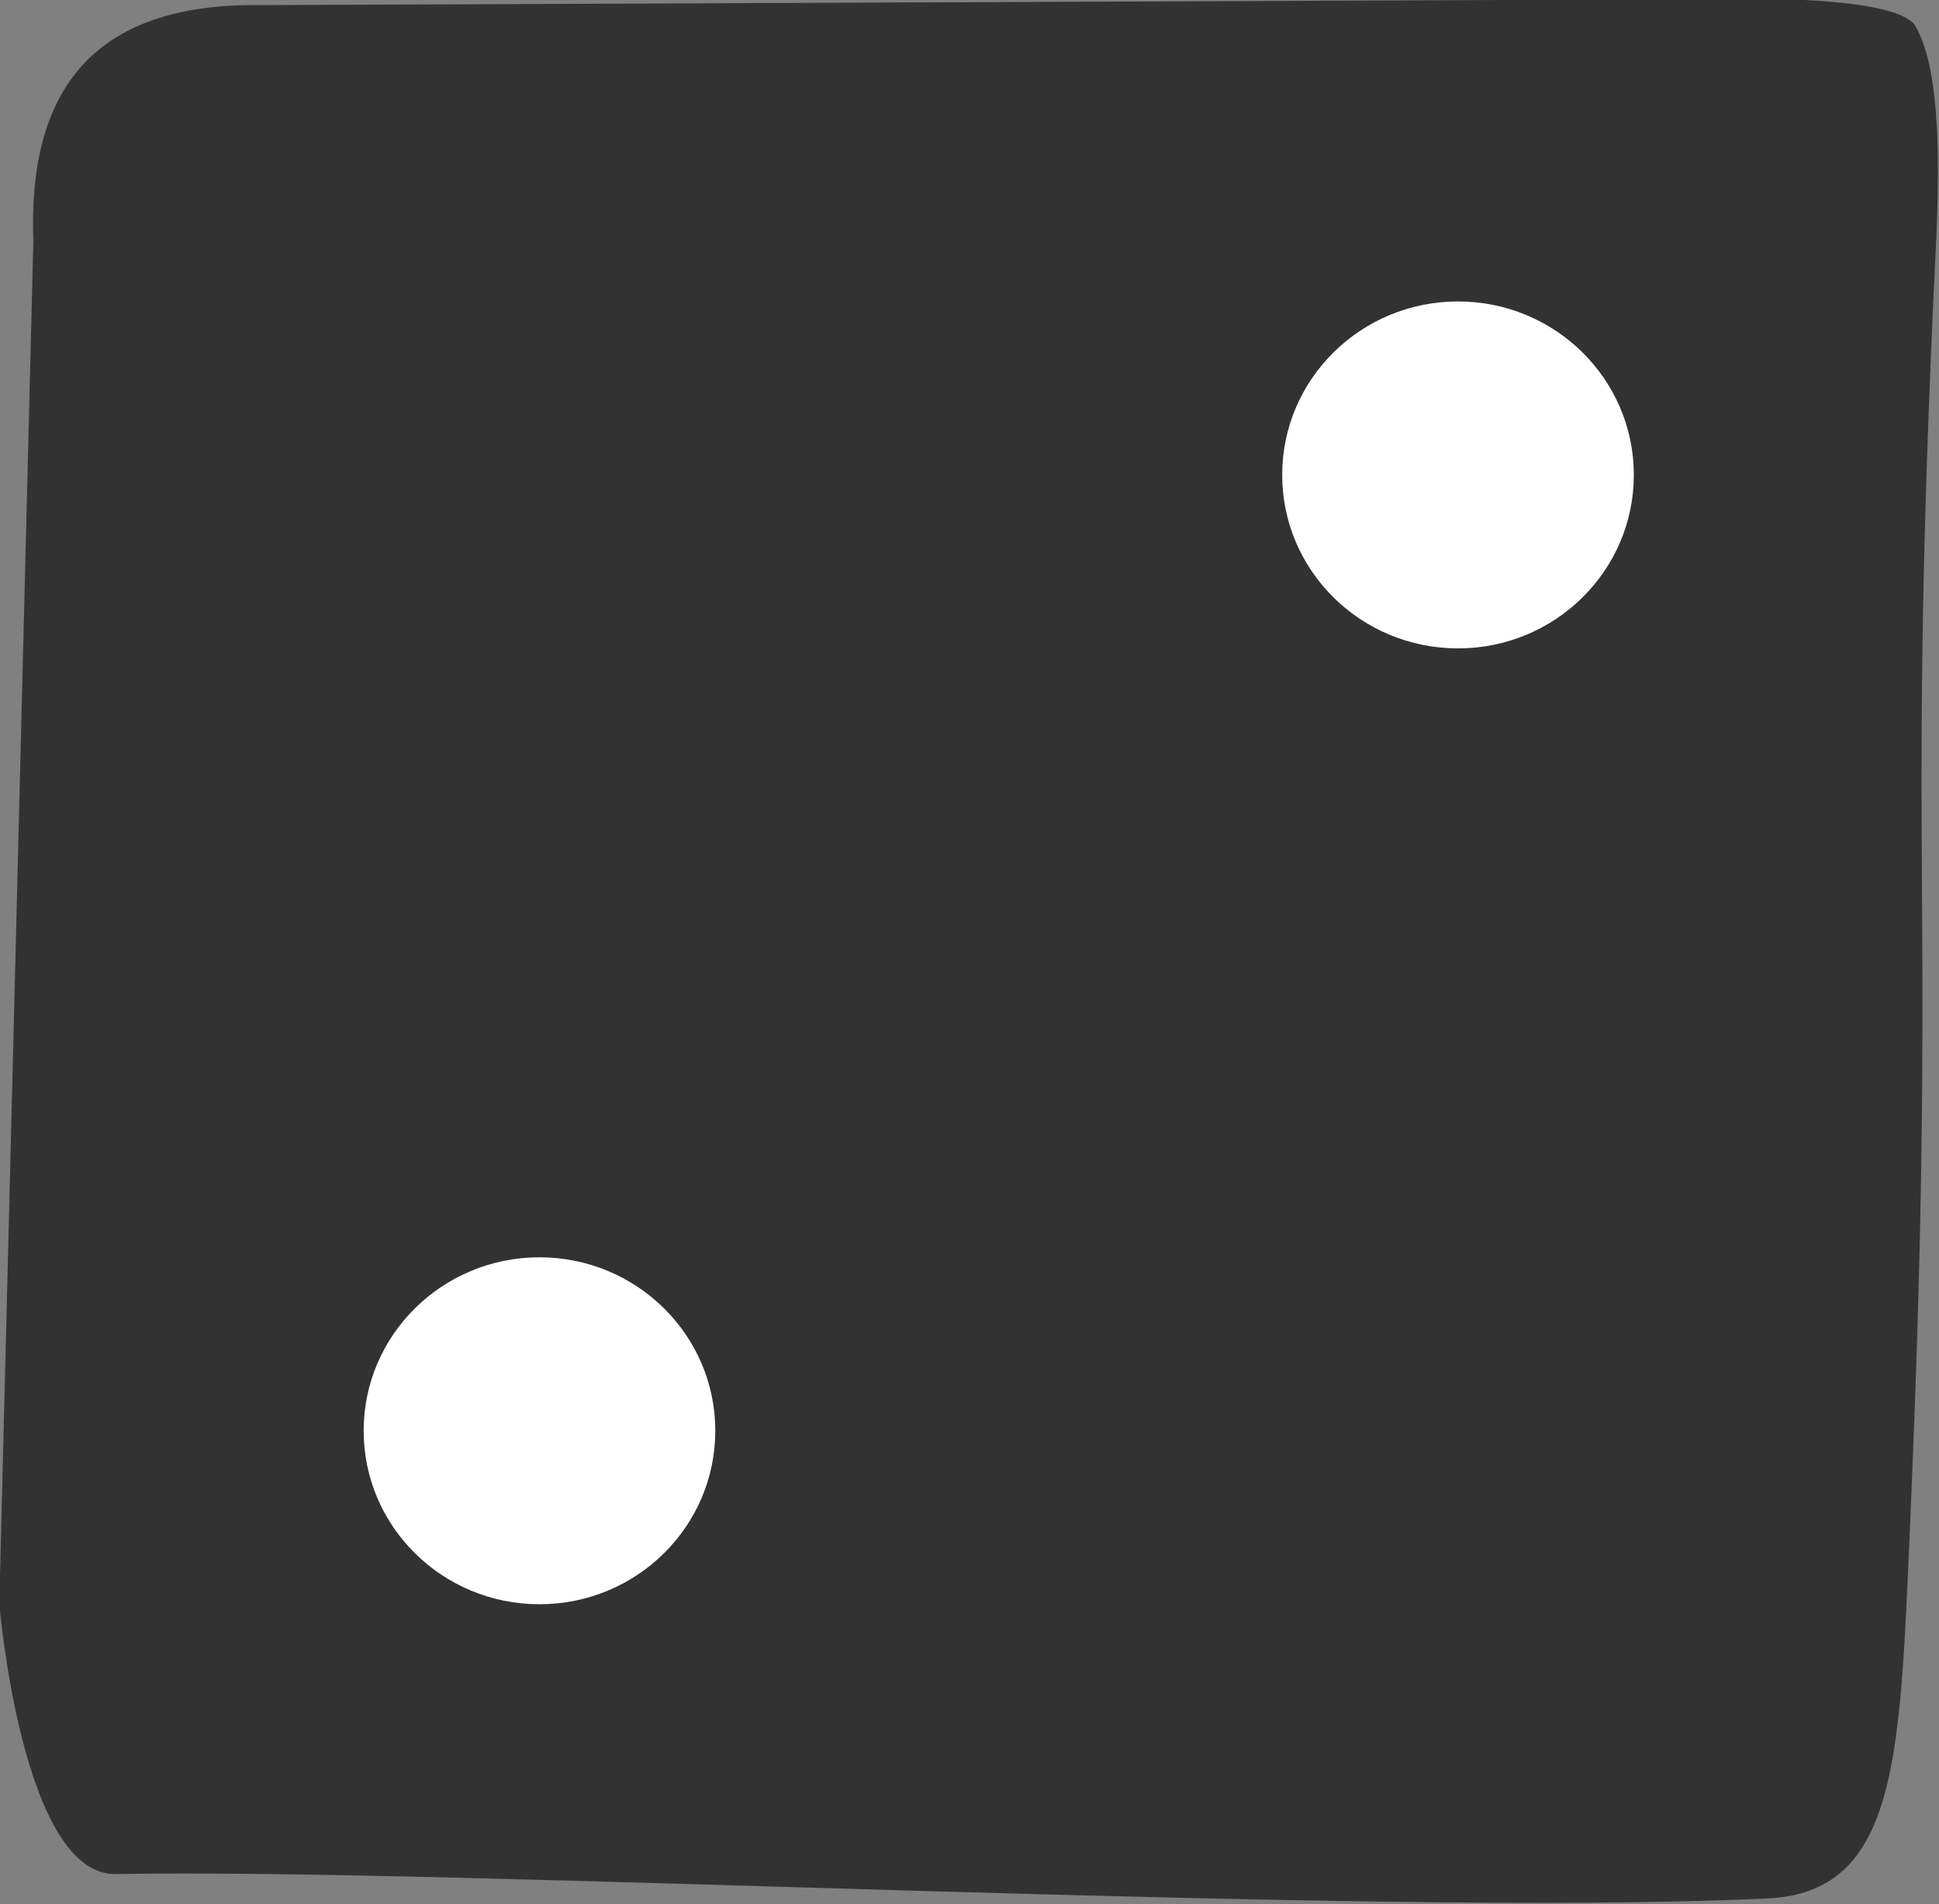 <?xml version="1.0" encoding="utf-8"?>
<svg viewBox="637.526 -0.006 172.235 169.155" xmlns="http://www.w3.org/2000/svg">
  <rect x="637.526" y="-0.006" width="172.235" height="169.155" fill="#808080" stroke="none"/>
  <g transform="matrix(0.776, 0, 0, 0.776, 342.546, -459.69)">
    <path d="M581.277,592.256C581.277,592.256 597.479,592.048 599.397,595.385C603.08,601.79 601.832,617.754 601.404,627.325C598.433,693.732 601.899,695.712 598.723,768C597.586,793.886 597.241,808.997 582.426,809.7C537.041,811.855 432.846,806.184 393.382,806.905C382.64,807.101 380.05,775.968 380.05,775.968L383.944,620.024C383.301,602.899 390.607,592.689 409.961,592.961L581.277,592.256Z" style="fill:rgb(50,50,50);"/>
  </g>
  <g transform="matrix(0.714, 0, 0, 0.675, 451.306, -264.94)">
    <ellipse cx="442.199" cy="454.995" rx="21.873" ry="22.829" style="fill:white;"/>
  </g>
  <g transform="matrix(0.714, 0, 0, 0.675, 369.716, -180.03)">
    <ellipse cx="442.199" cy="454.995" rx="21.873" ry="22.829" style="fill:white;"/>
  </g>
</svg>